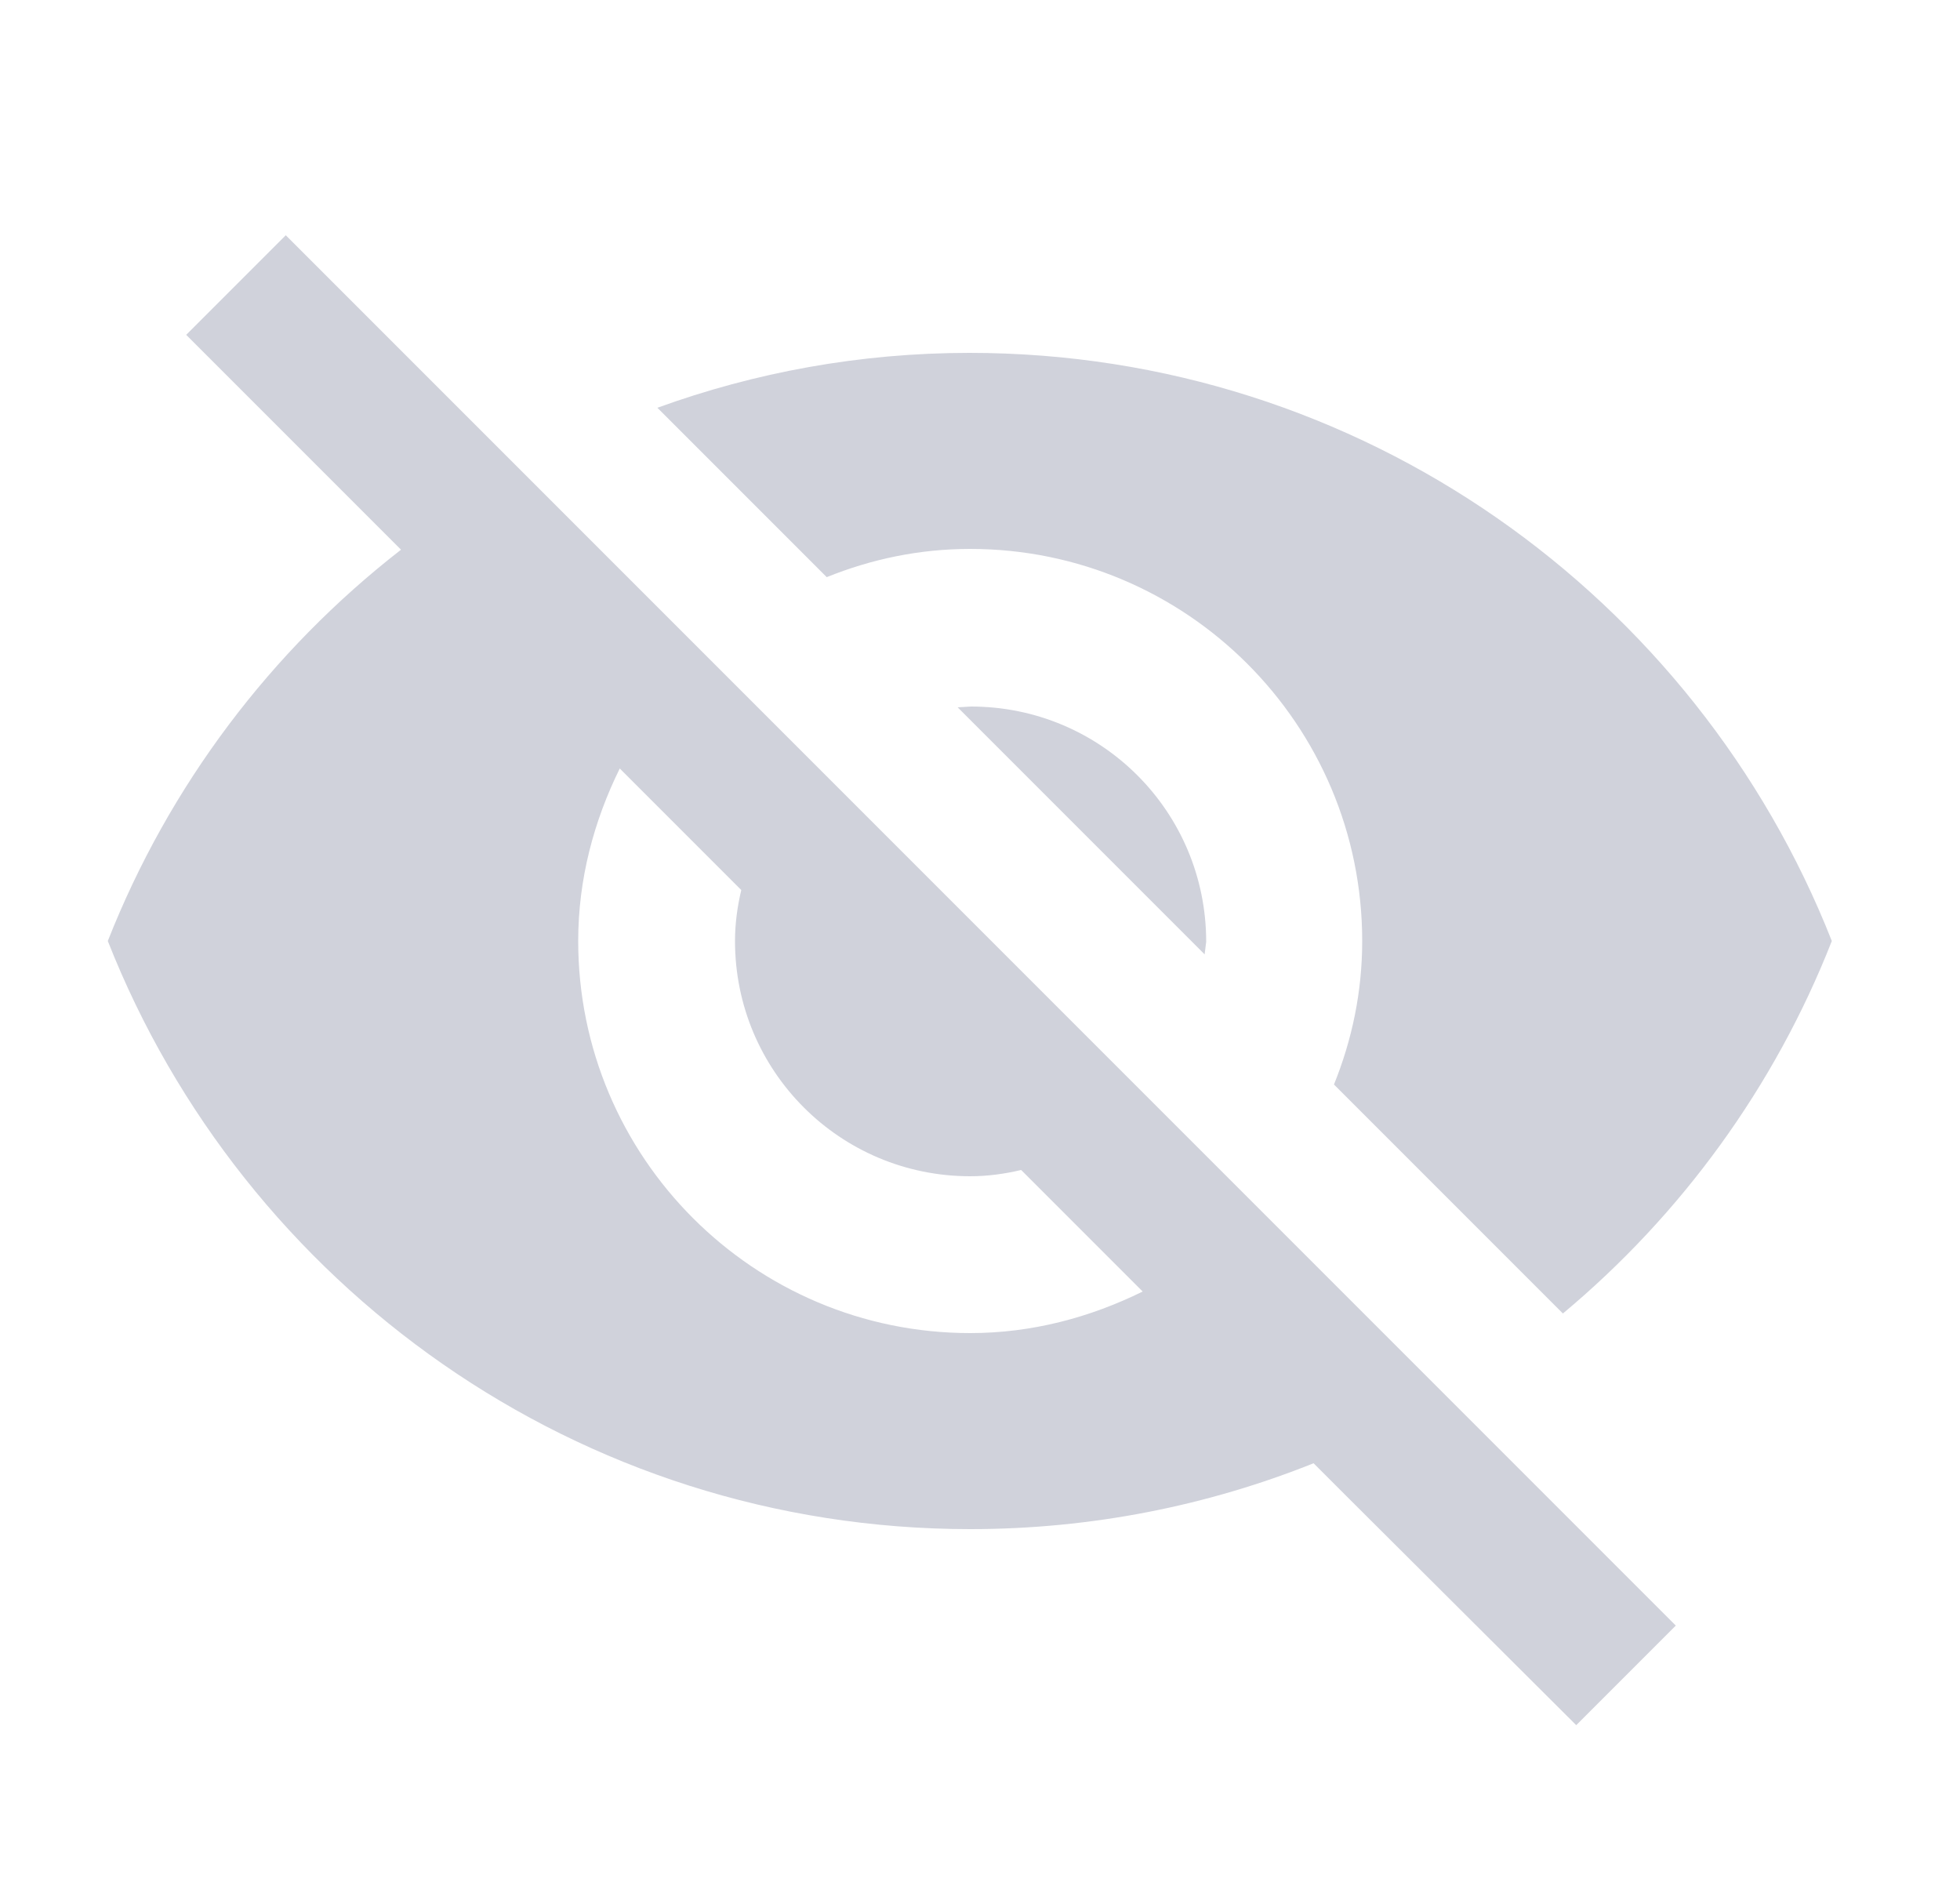 <svg width="25" height="24" viewBox="0 0 25 24" fill="none" xmlns="http://www.w3.org/2000/svg">
<path d="M12.375 7C15.135 7 17.375 9.24 17.375 12C17.375 12.65 17.245 13.26 17.015 13.83L19.935 16.75C21.445 15.49 22.635 13.86 23.365 12C21.635 7.61 17.365 4.5 12.365 4.5C10.965 4.5 9.625 4.75 8.385 5.2L10.545 7.36C11.115 7.13 11.725 7 12.375 7ZM2.375 4.27L4.655 6.55L5.115 7.01C3.455 8.3 2.155 10.02 1.375 12C3.105 16.39 7.375 19.5 12.375 19.5C13.925 19.5 15.405 19.2 16.755 18.66L17.175 19.08L20.105 22L21.375 20.73L3.645 3L2.375 4.27ZM7.905 9.8L9.455 11.35C9.405 11.56 9.375 11.78 9.375 12C9.375 13.66 10.715 15 12.375 15C12.595 15 12.815 14.97 13.025 14.92L14.575 16.47C13.905 16.8 13.165 17 12.375 17C9.615 17 7.375 14.76 7.375 12C7.375 11.21 7.575 10.47 7.905 9.8V9.8ZM12.215 9.02L15.365 12.17L15.385 12.01C15.385 10.35 14.045 9.01 12.385 9.01L12.215 9.02Z" fill="#D0D2DB"/>
</svg>
